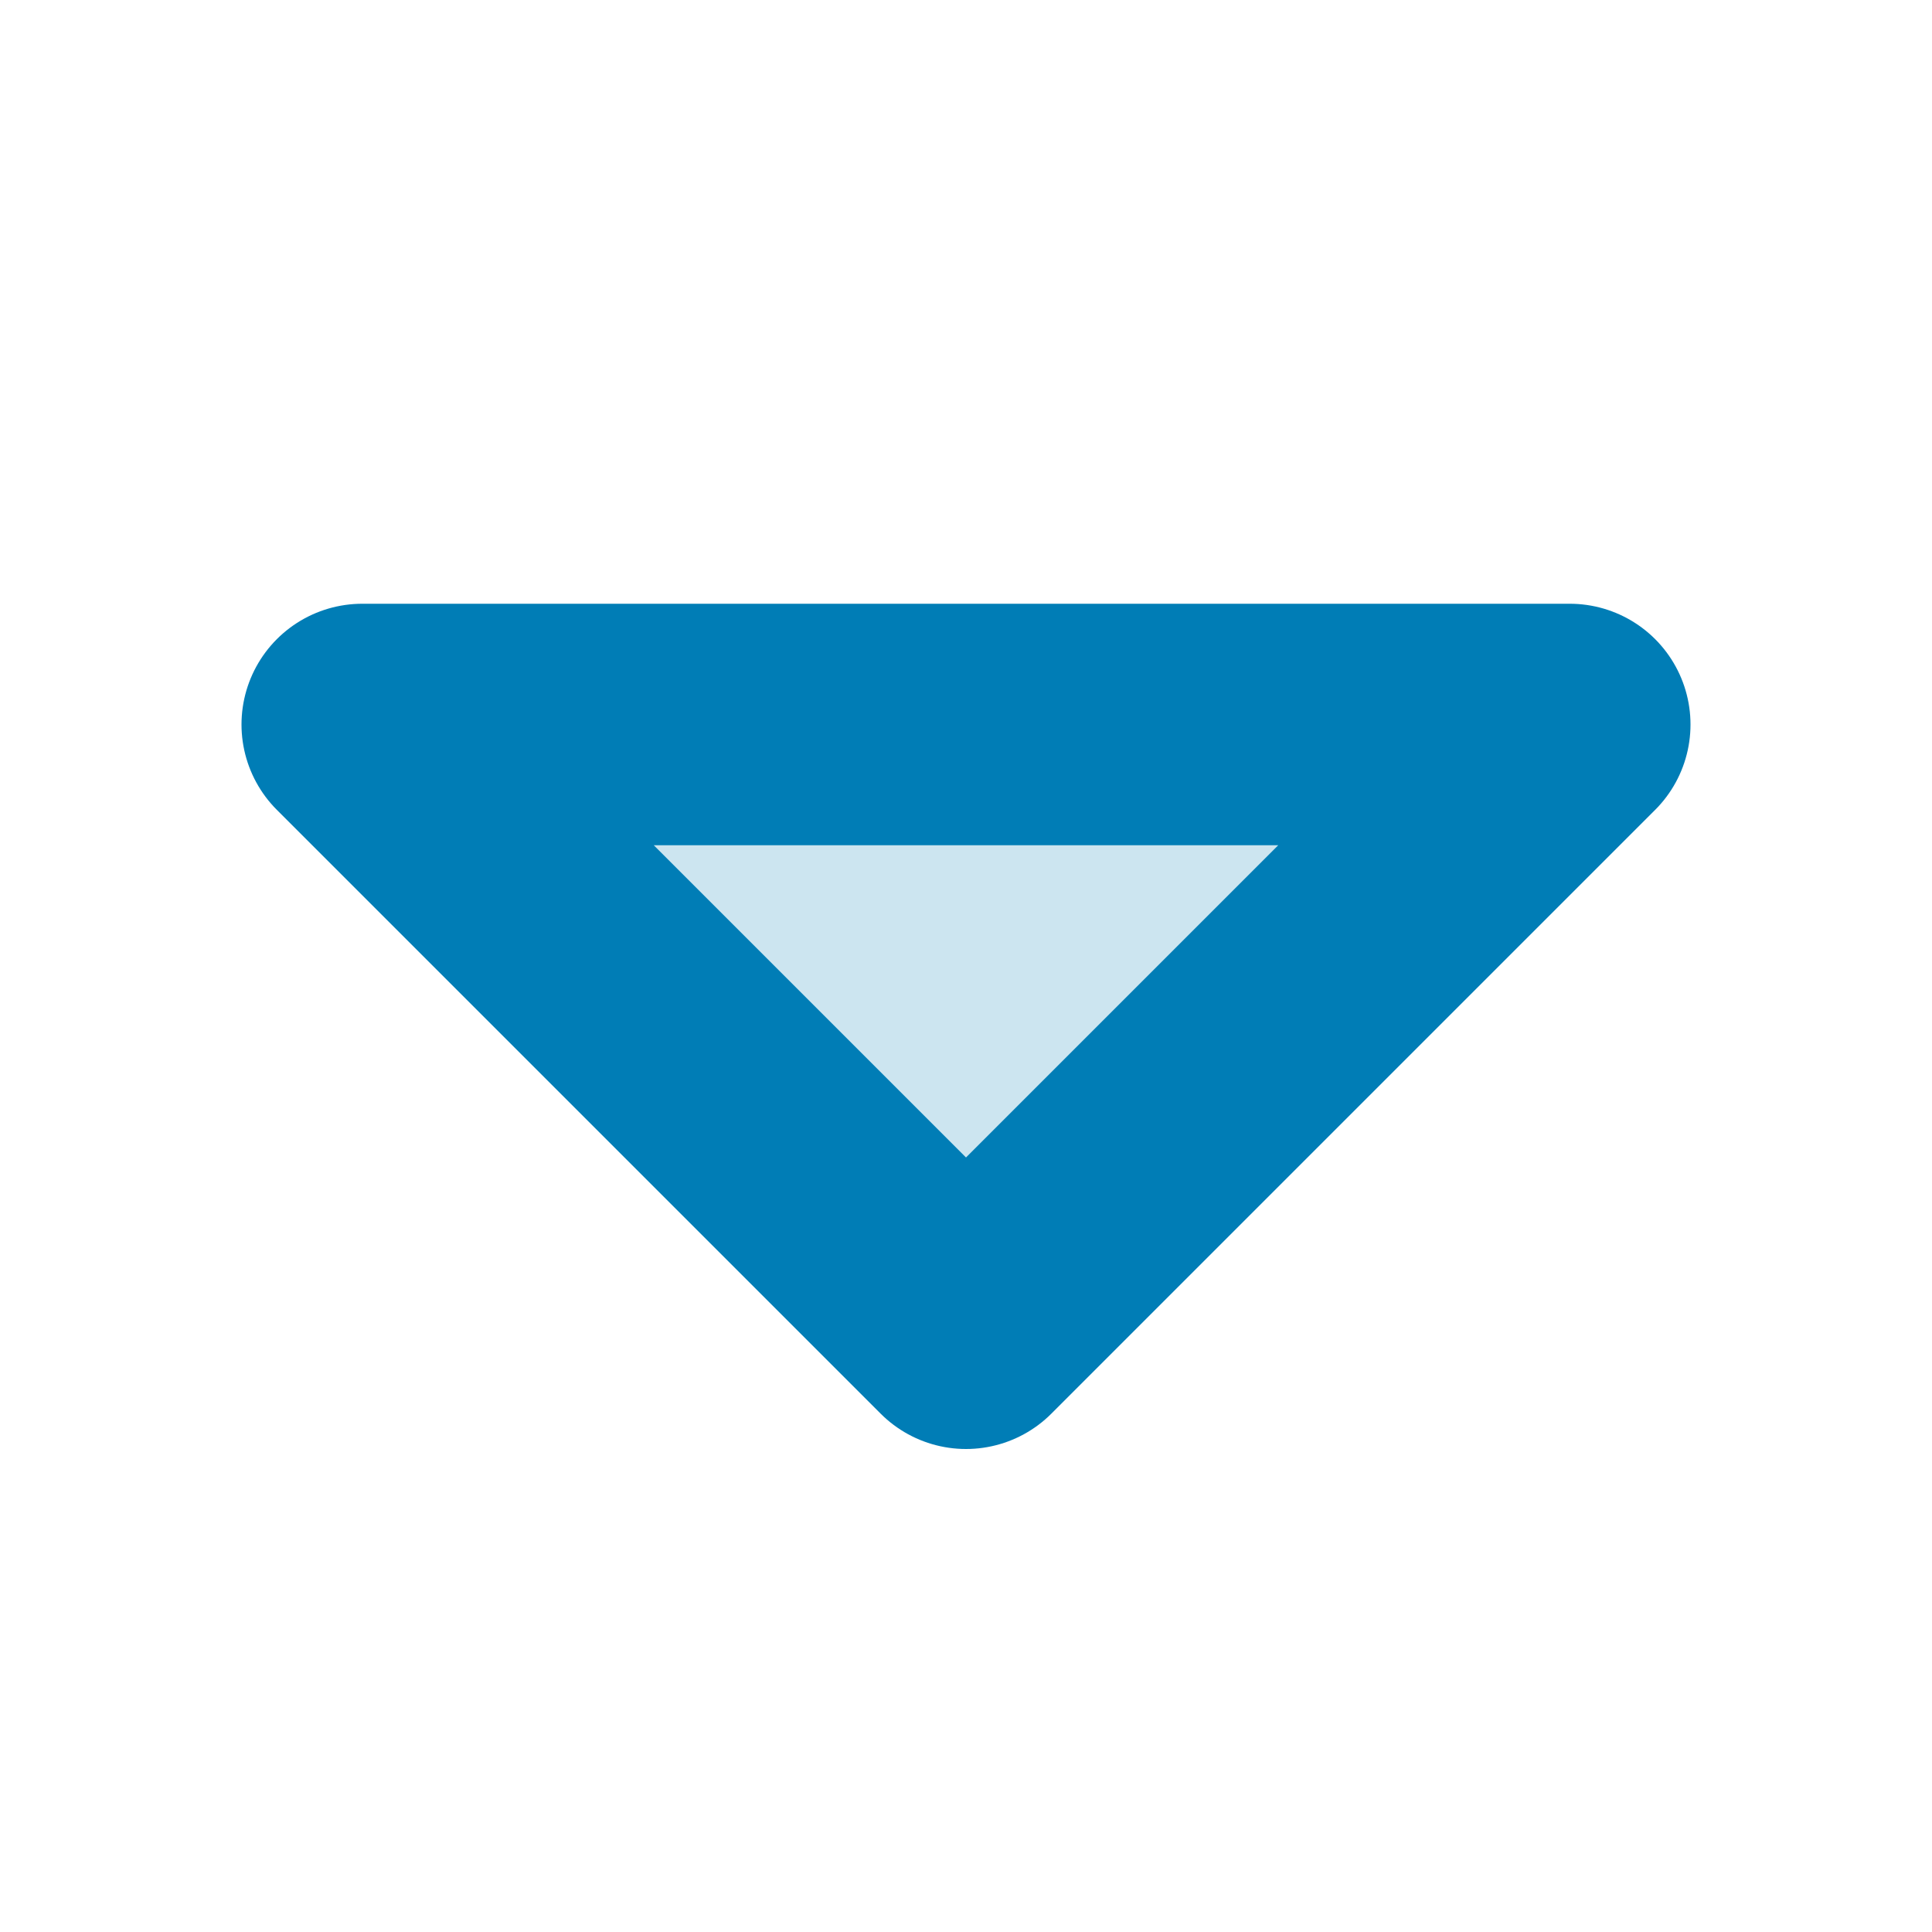 <svg width="16" height="16" fill="none" xmlns="http://www.w3.org/2000/svg"><path opacity=".2" d="M13 6l-5 5-5-5h10z" fill="#007DB6"/><path d="M13 6l-5 5-5-5h10z" stroke="#007DB6" stroke-width="2" stroke-linecap="round" stroke-linejoin="round"/></svg>